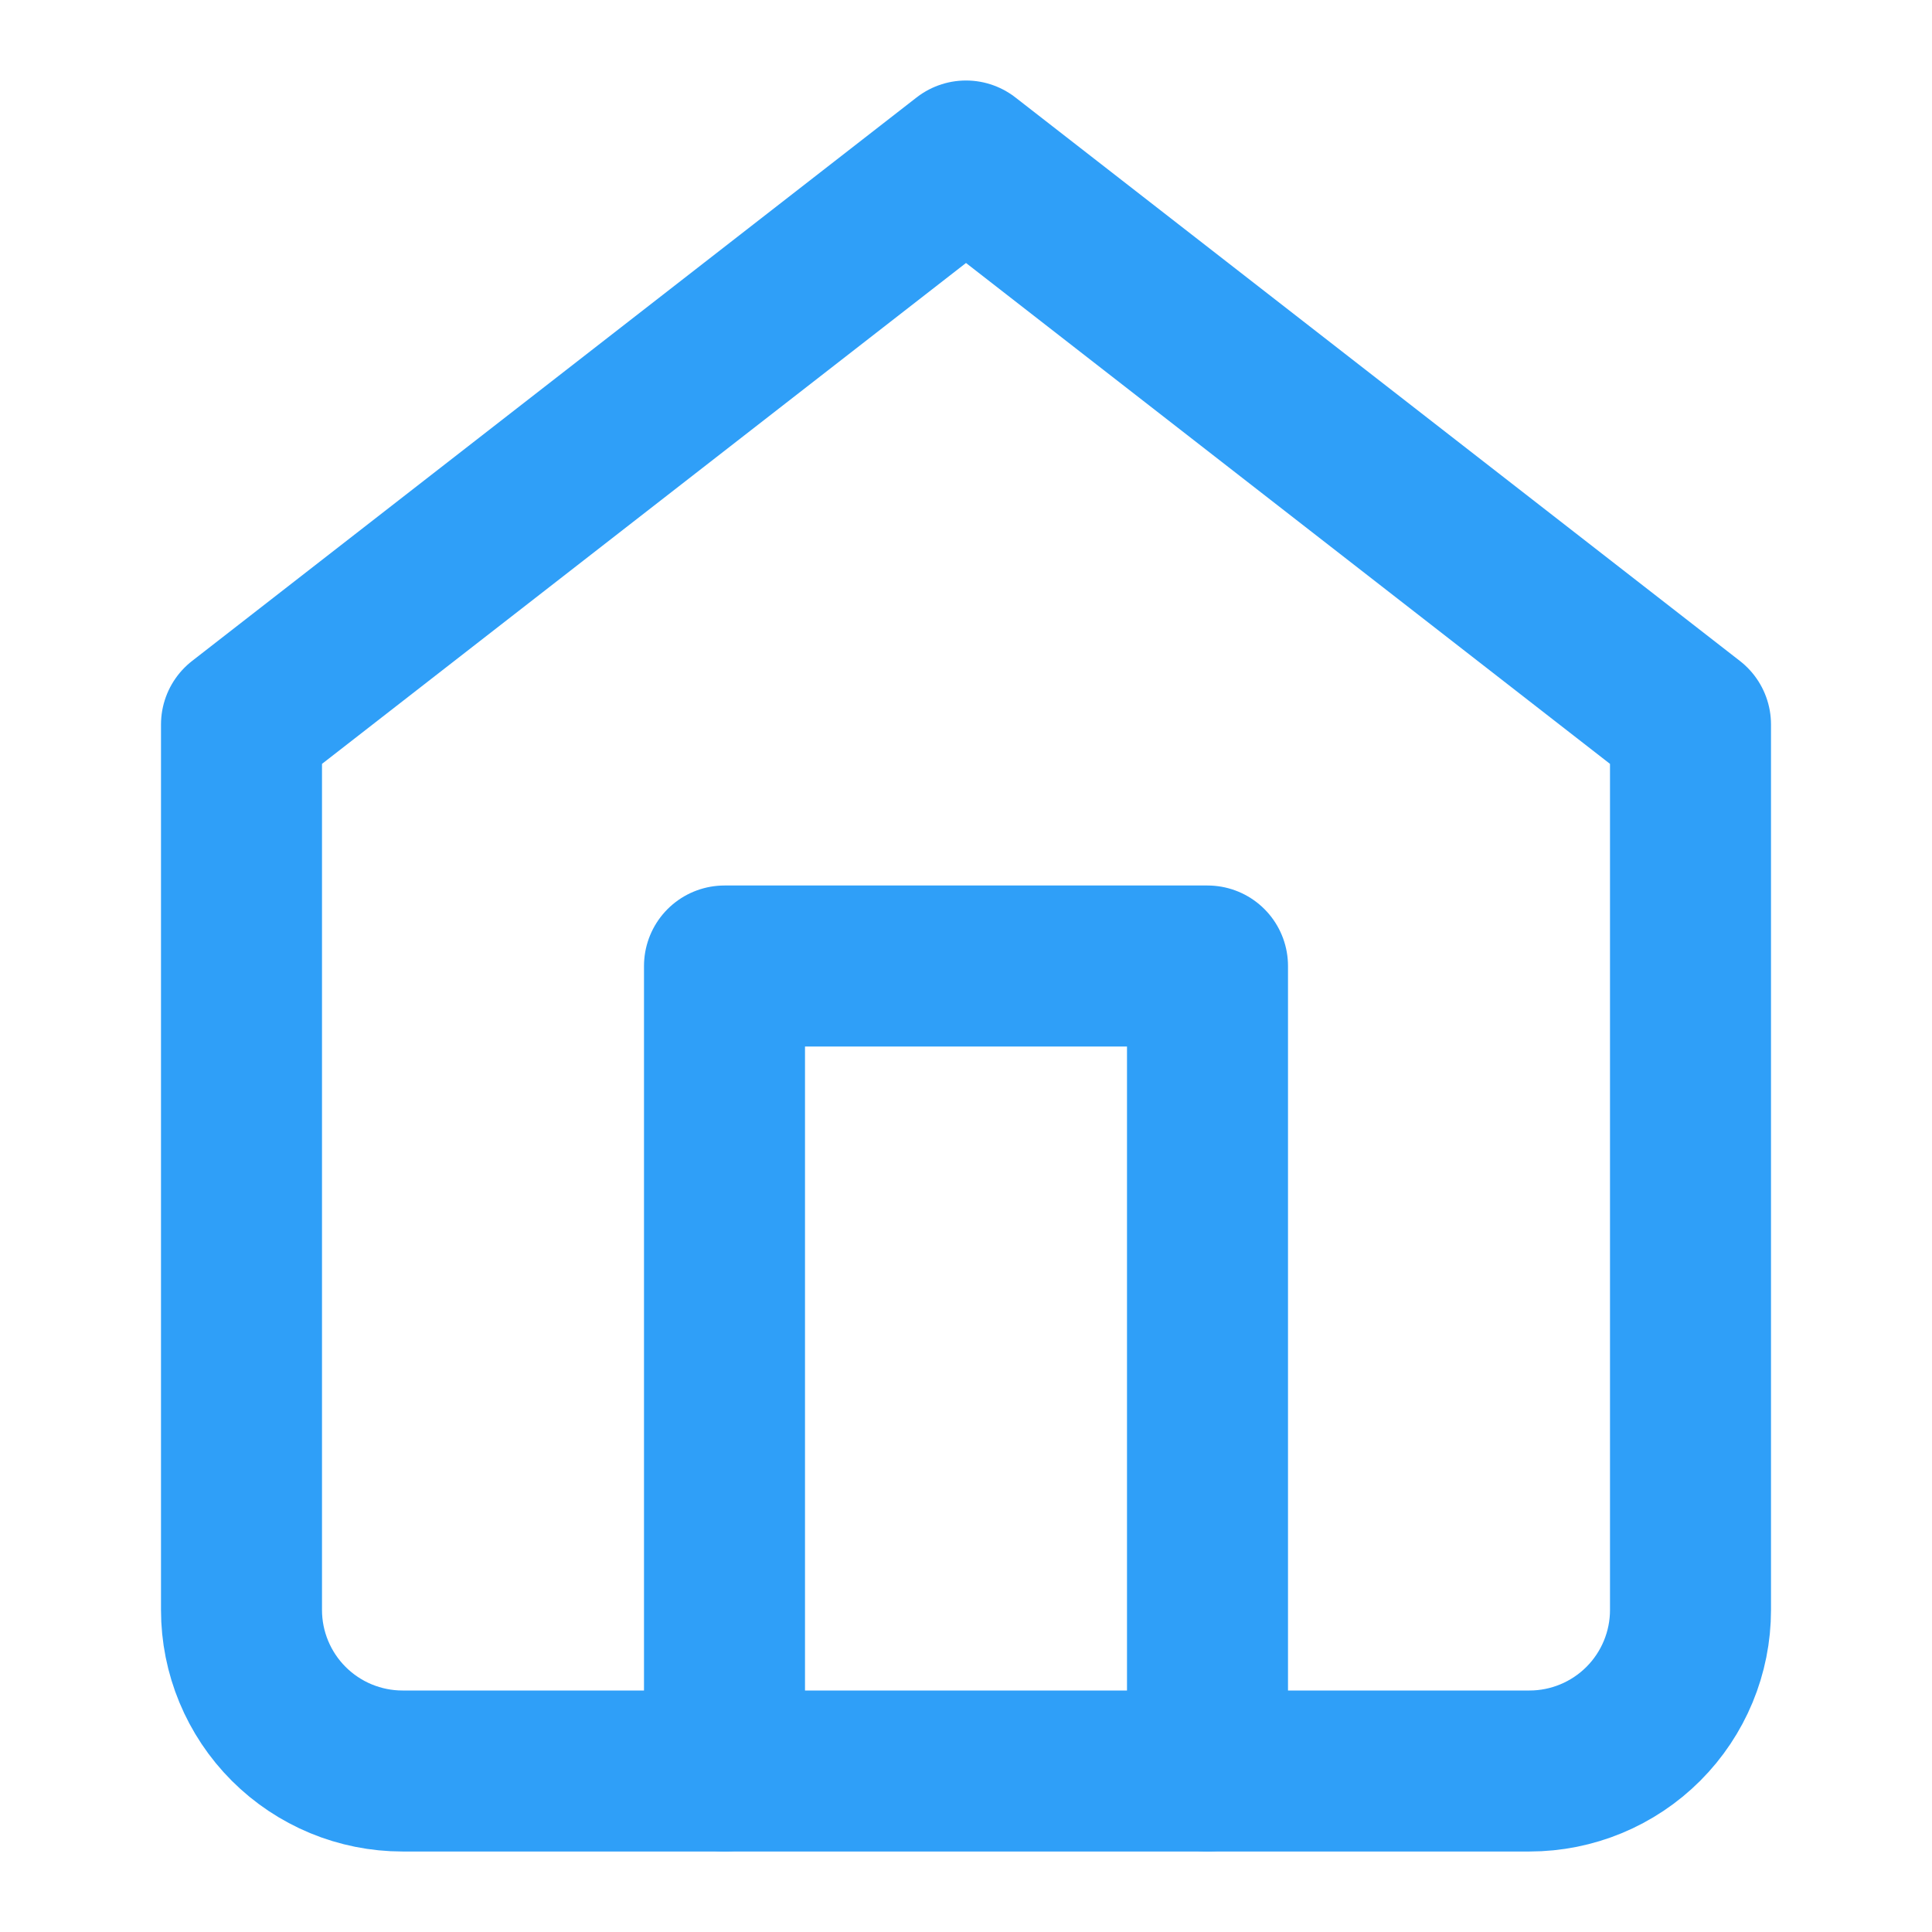 <svg width="24" height="24" viewBox="0 0 24 24" fill="none" xmlns="http://www.w3.org/2000/svg">
    <path d="M3 9L12 2L21 9V20C21 20.53 20.789 21.039 20.414 21.414C20.039 21.789 19.53 22 19 22H5C4.47 22 3.961 21.789 3.586 21.414C3.211 21.039 3 20.53 3 20V9Z" stroke="#2F9FF8" stroke-width="2" stroke-linecap="round" stroke-linejoin="round"/>
    <path d="M9 22V12H15V22" stroke="#2F9FF8" stroke-width="2" stroke-linecap="round" stroke-linejoin="round"/>
</svg>